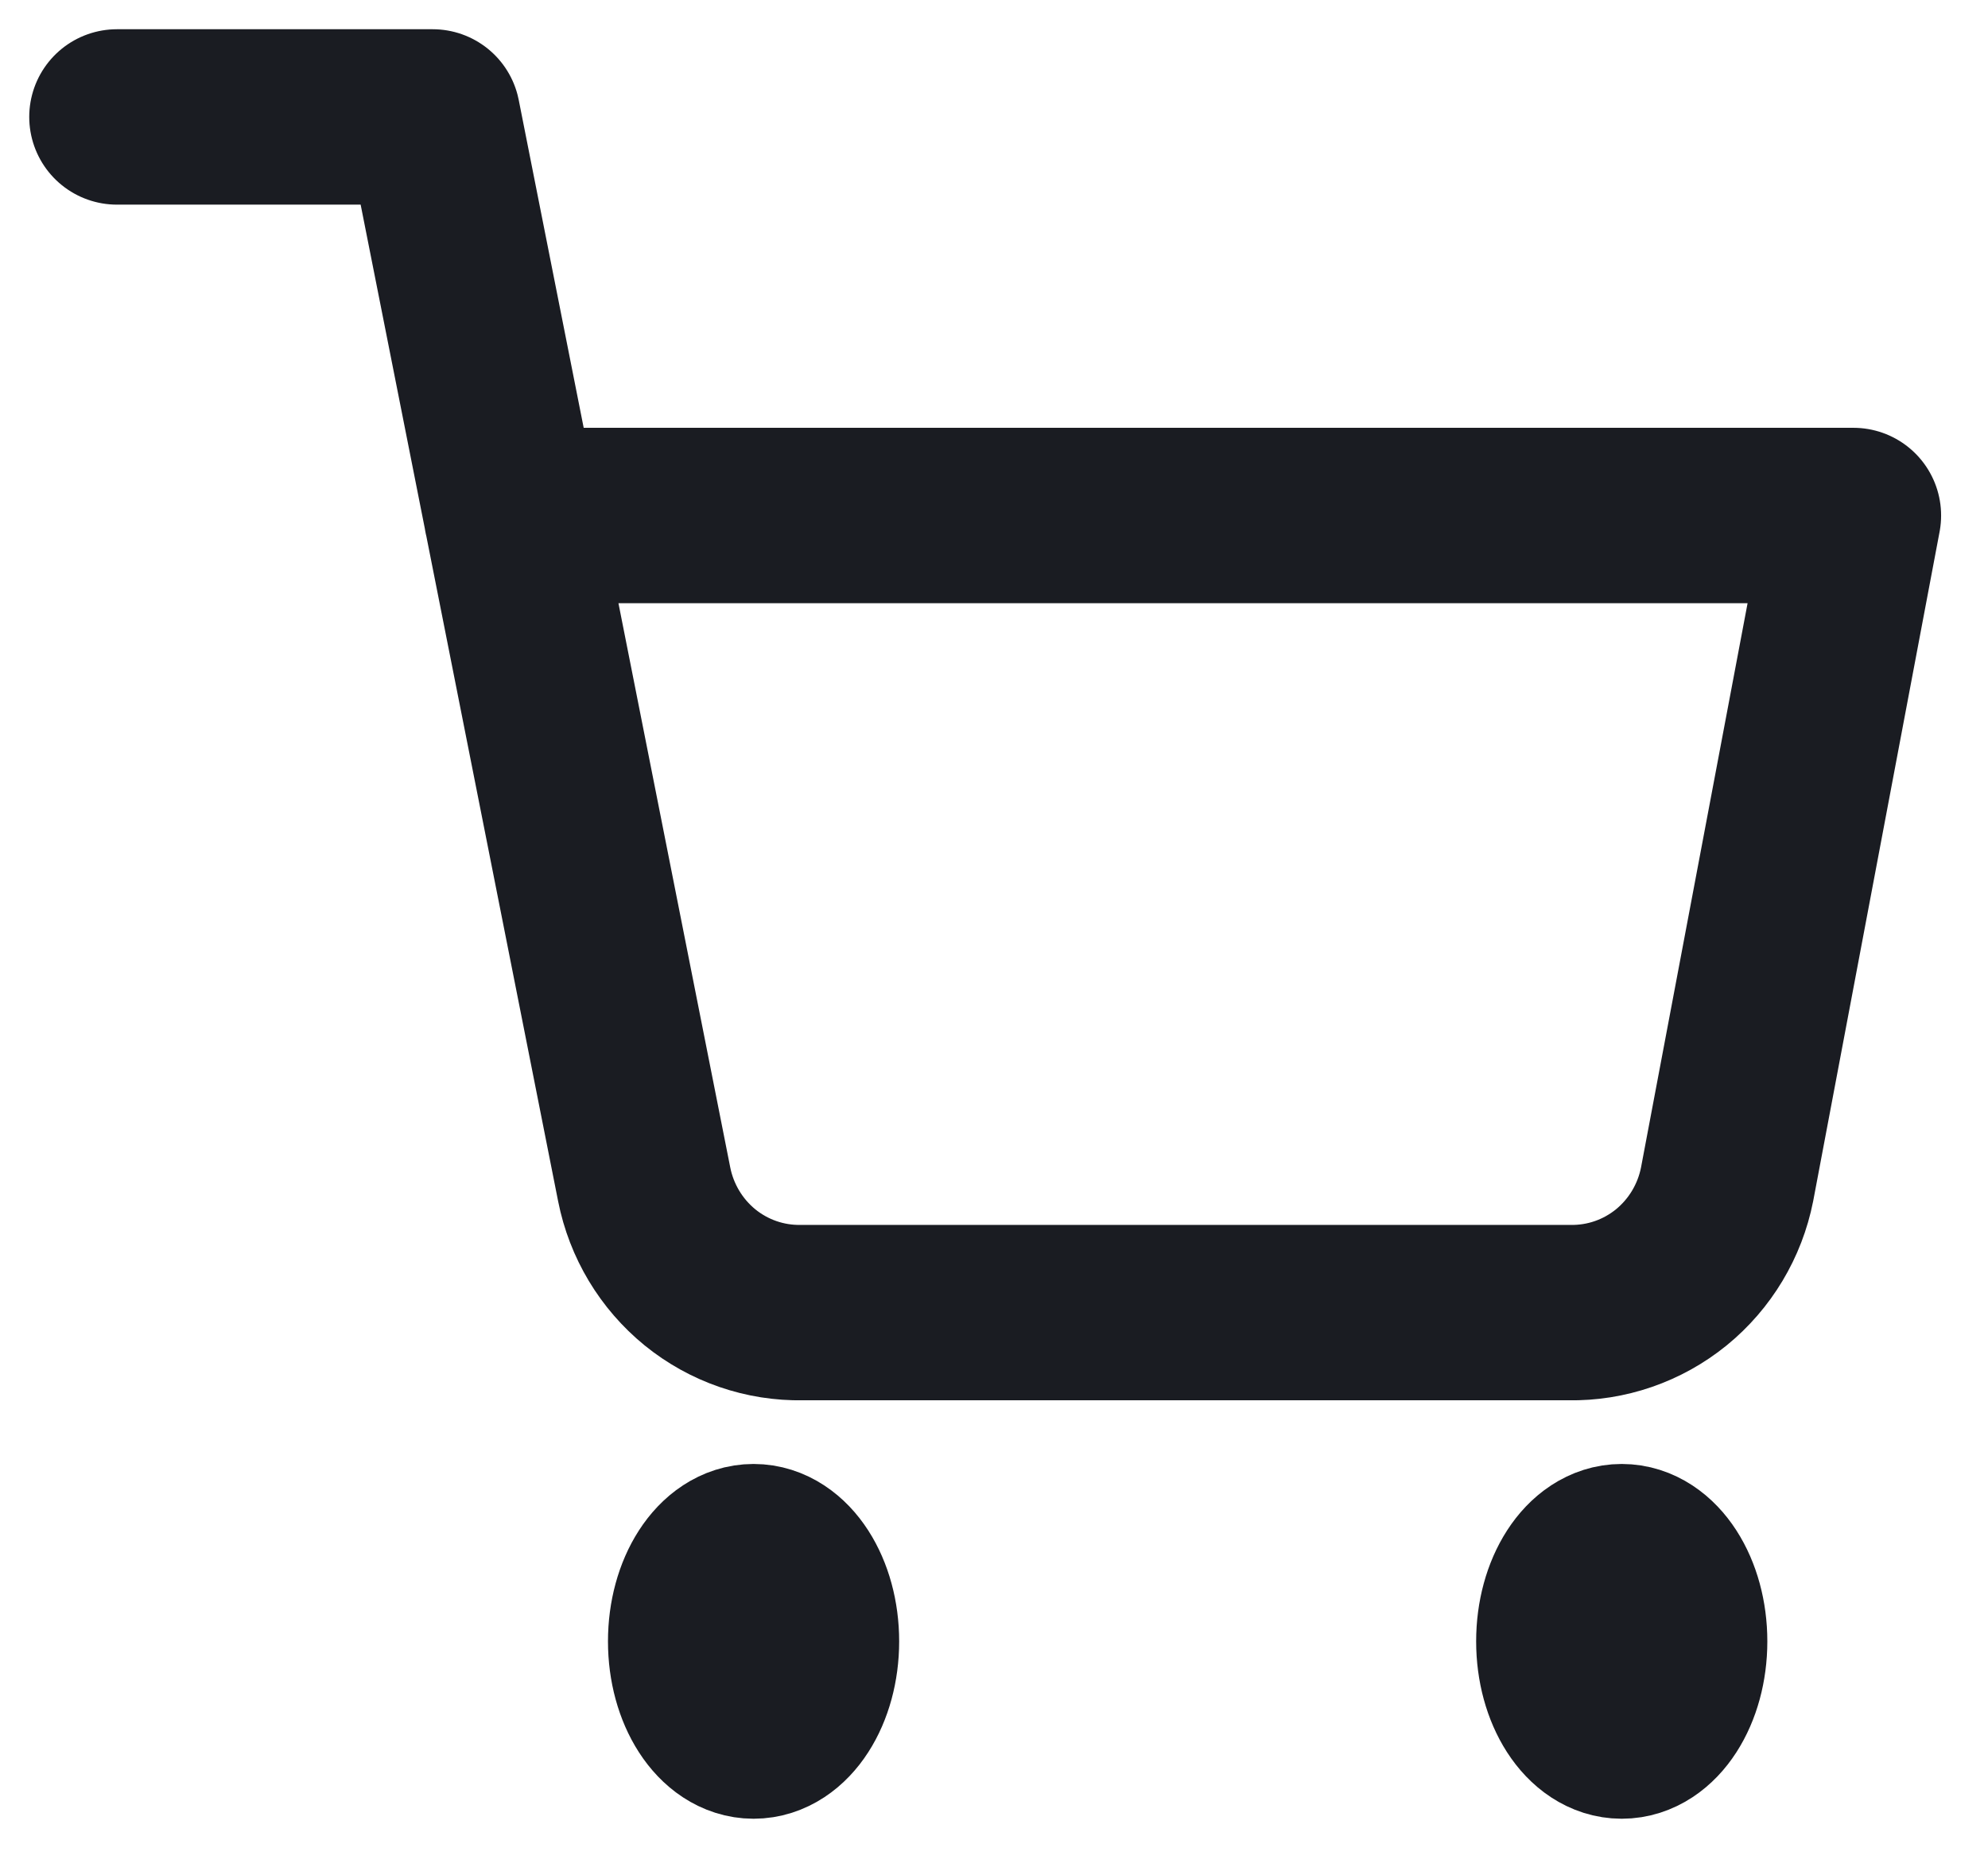 <svg width="34" height="32" viewBox="0 0 34 32" fill="none" xmlns="http://www.w3.org/2000/svg">
<path d="M12.888 29.607C13.435 29.607 13.878 28.92 13.878 28.073C13.878 27.226 13.435 26.539 12.888 26.539C12.342 26.539 11.898 27.226 11.898 28.073C11.898 28.92 12.342 29.607 12.888 29.607Z" stroke="#1A1C22" stroke-width="3" stroke-linecap="round" stroke-linejoin="round"/>
<path d="M27.736 29.607C28.283 29.607 28.726 28.92 28.726 28.073C28.726 27.226 28.283 26.539 27.736 26.539C27.189 26.539 26.746 27.226 26.746 28.073C26.746 28.92 27.189 29.607 27.736 29.607Z" stroke="#1A1C22" stroke-width="3" stroke-linecap="round" stroke-linejoin="round"/>
<path d="M2 2H7.4L11.017 20.255C11.141 20.883 11.479 21.446 11.972 21.848C12.466 22.249 13.084 22.462 13.717 22.45H26.838C27.471 22.462 28.089 22.249 28.583 21.848C29.076 21.446 29.414 20.883 29.538 20.255L31.698 8.817H8.749" stroke="#1A1C22" stroke-width="3" stroke-linecap="round" stroke-linejoin="round"/>
</svg>
